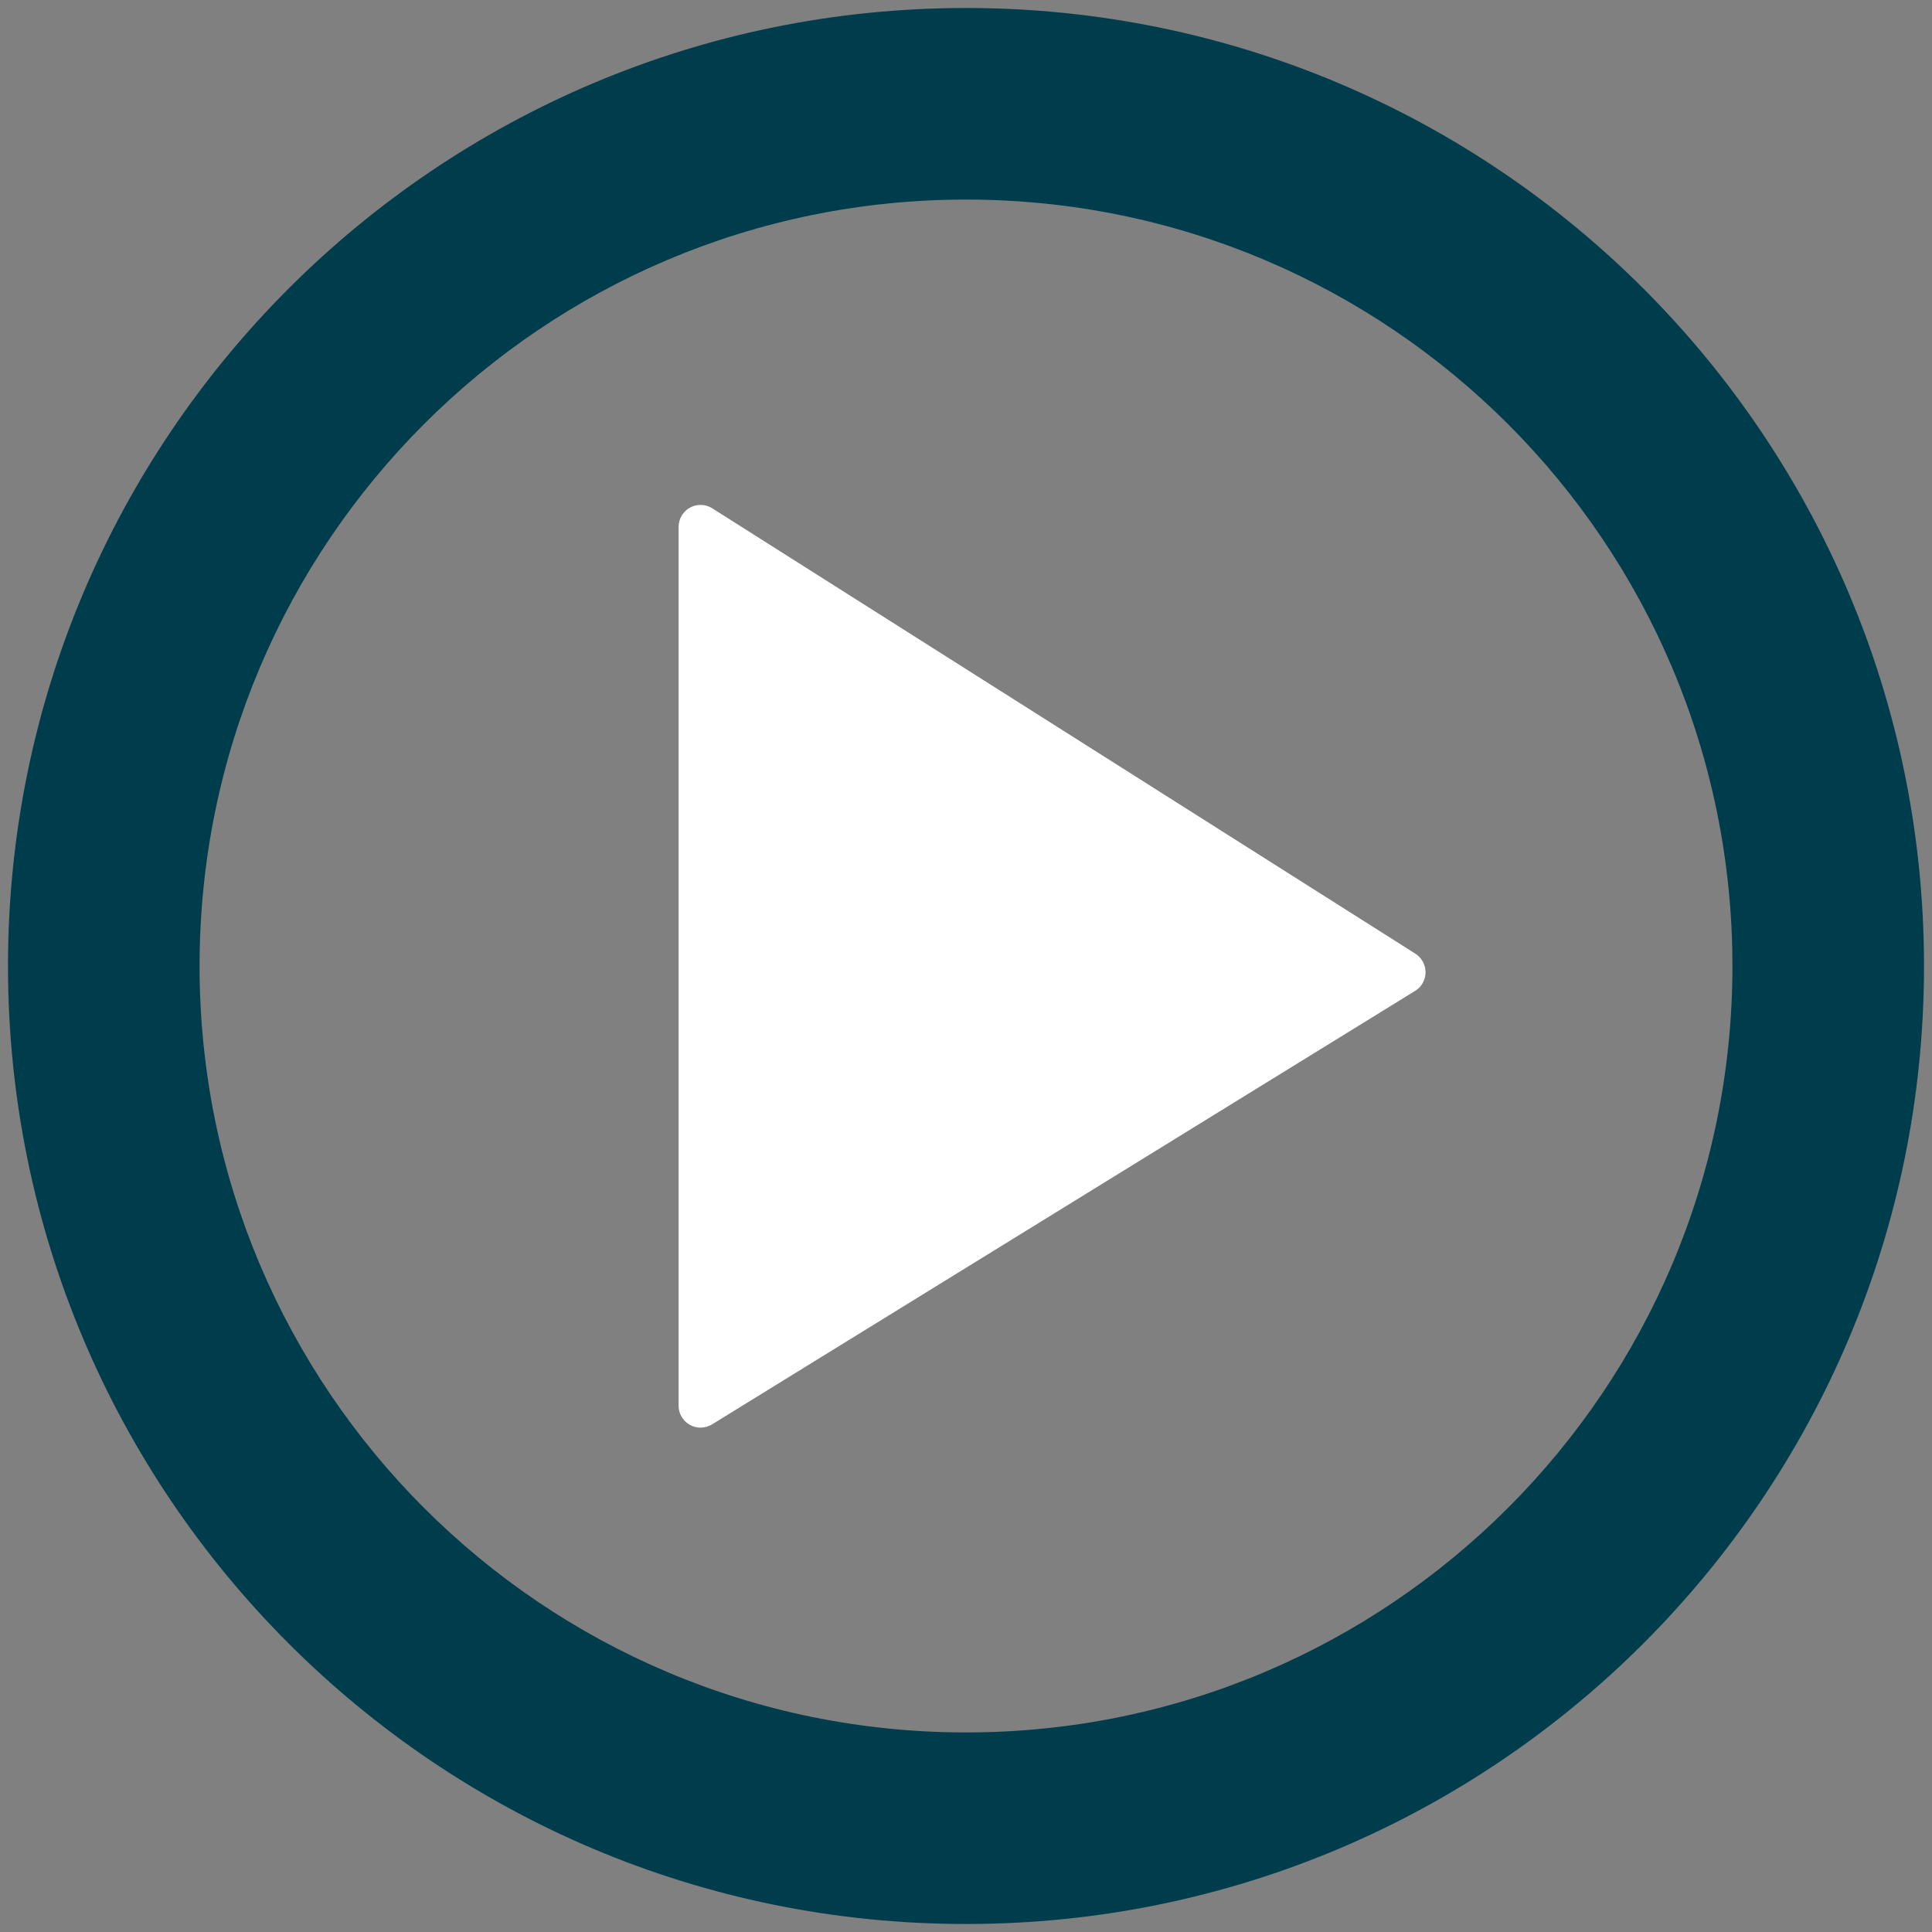 <?xml version="1.0" encoding="UTF-8"?>
<svg width="44px" height="44px" viewBox="0 0 44 44" version="1.1" xmlns="http://www.w3.org/2000/svg" xmlns:xlink="http://www.w3.org/1999/xlink">
    <rect x="0" y="0" width="44" height="44" fill="#808080" stroke="none"/>
    <title>Image Mask</title>
    <g id="Page-1" stroke="none" stroke-width="1" fill="none" fill-rule="evenodd">
        <g id="4.1-—-About" transform="translate(-411, -3192)">
            <g id="Section-/-Product-Placement-/-Left-Image" transform="translate(1, 2939)">
                <g id="Group" transform="translate(162, 72)">
                    <g id="Image" transform="translate(0, 0)">
                        <g id="Icons-/-Stroke-/-Media-/-Play" transform="translate(246, 179)">
                            <path d="M17.455,13.999 L17.455,34.013 C17.455,34.29 17.678,34.513 17.955,34.513 C18.047,34.513 18.138,34.488 18.217,34.439 L34.228,24.567 C34.463,24.422 34.536,24.114 34.391,23.879 C34.351,23.814 34.297,23.759 34.233,23.719 L18.222,13.577 C17.989,13.429 17.68,13.499 17.532,13.732 C17.481,13.812 17.455,13.905 17.455,13.999 Z" id="Colour" fill="#FFFFFF"></path>
                            <path d="M24,2.182 C11.95,2.182 2.182,11.95 2.182,24 C2.182,36.05 11.95,45.818 24,45.818 C36.05,45.818 45.818,36.05 45.818,24 C45.818,11.95 36.05,2.182 24,2.182 Z M24,6.545 C33.64,6.545 41.455,14.36 41.455,24 C41.455,33.64 33.64,41.455 24,41.455 C14.36,41.455 6.545,33.64 6.545,24 C6.545,14.36 14.36,6.545 24,6.545 Z" id="Colour" fill="#003D4C"></path>
                        </g>
                    </g>
                </g>
            </g>
        </g>
    </g>
</svg>
